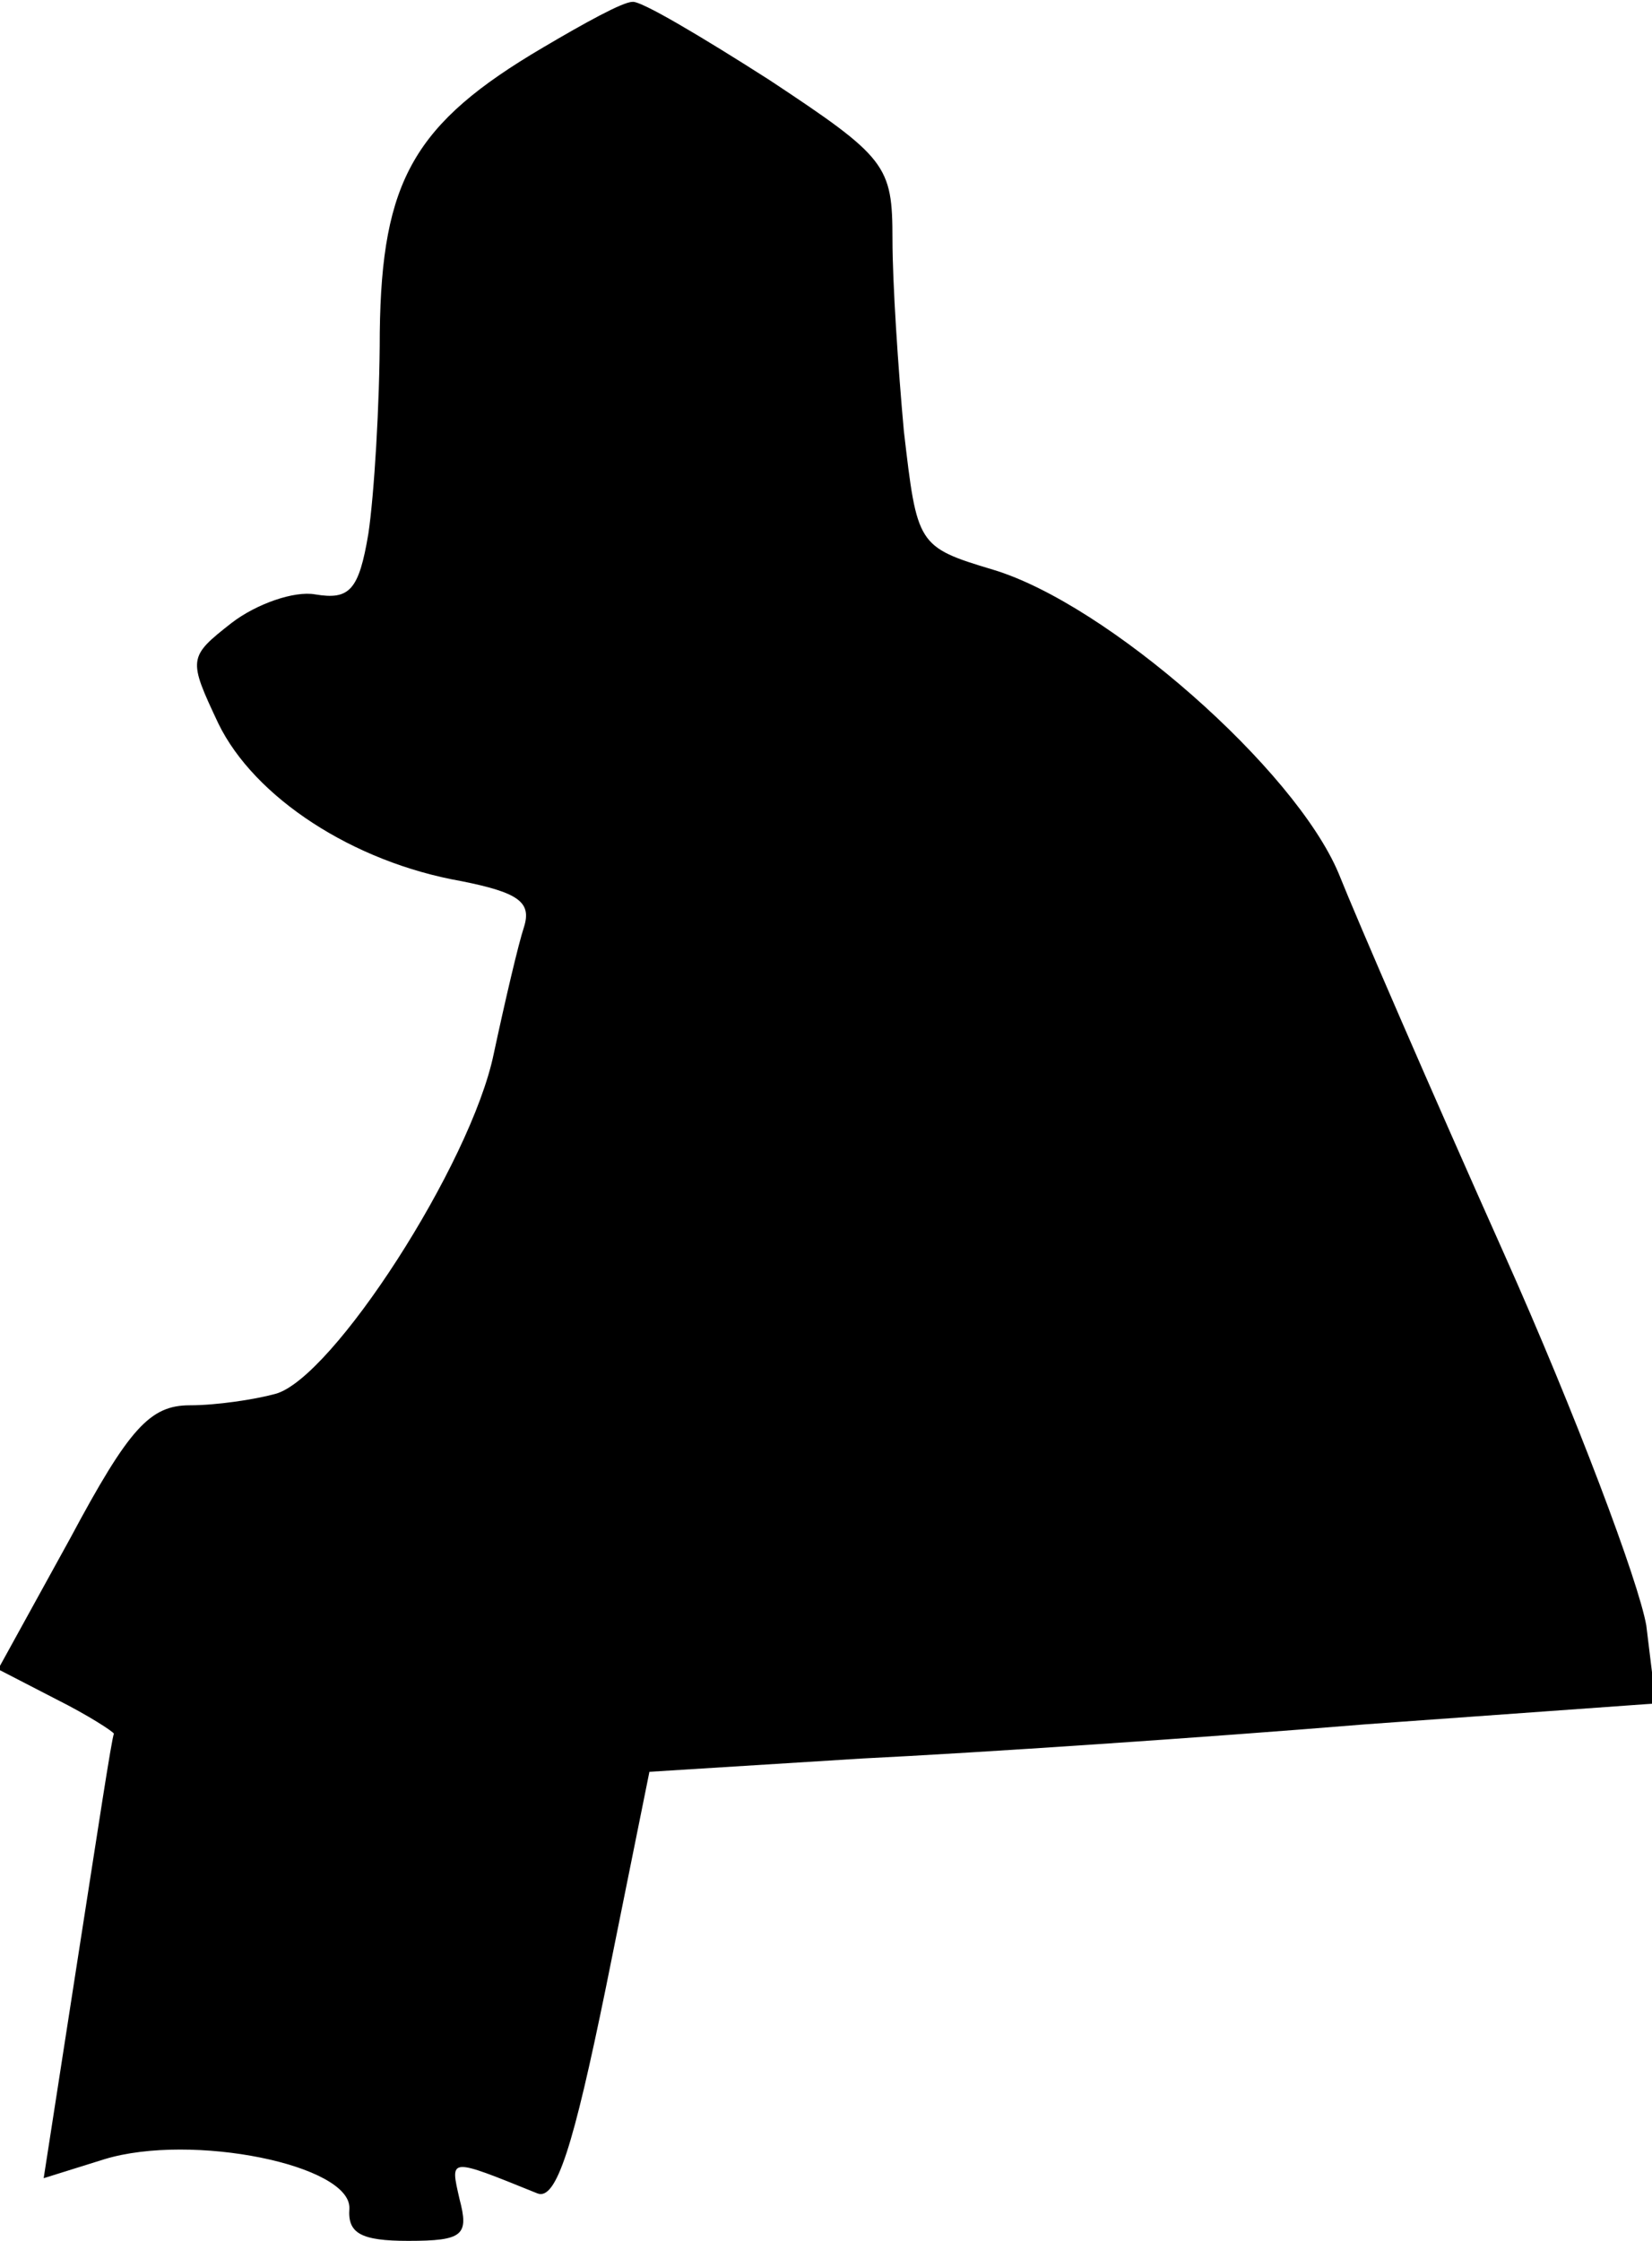 <?xml version="1.0" standalone="no"?>
<!DOCTYPE svg PUBLIC "-//W3C//DTD SVG 20010904//EN"
 "http://www.w3.org/TR/2001/REC-SVG-20010904/DTD/svg10.dtd">
<svg version="1.0" xmlns="http://www.w3.org/2000/svg"
 width="87pt" height="118pt" viewBox="0 0 87 118"
 preserveAspectRatio="xMidYMid meet">
<g transform="translate(0,118) scale(0.1,-0.1)"
fill="#000000" stroke="none">
<path fill="#000000" stroke="none" d="M286 1155 c-68 -40 -85 -70 -86 -150 0
-38 -3 -86 -6 -106 -5 -30 -10 -35 -28 -32 -11 2 -31 -5 -44 -15 -23 -18 -23
-19 -7 -53 19 -39 71 -73 128 -83 30 -6 37 -11 33 -24 -3 -9 -10 -39 -16 -67
-12 -58 -85 -171 -115 -179 -11 -3 -31 -6 -45 -6 -21 0 -32 -12 -63 -70 l-38
-69 31 -16 c16 -8 30 -17 30 -18 -1 -1 -9 -54 -19 -118 l-18 -116 32 10 c46
14 130 -3 129 -26 -1 -13 6 -17 31 -17 29 0 32 3 27 22 -5 22 -6 22 41 3 10
-4 19 25 36 108 l23 114 112 7 c61 3 180 11 265 18 l153 11 -5 41 c-4 23 -37
111 -75 196 -38 85 -77 175 -87 200 -23 55 -122 142 -182 160 -40 12 -40 13
-47 73 -3 33 -6 78 -6 101 0 39 -3 43 -65 84 -36 23 -68 42 -72 41 -5 0 -25
-11 -47 -24z"/>
</g>
</svg>
